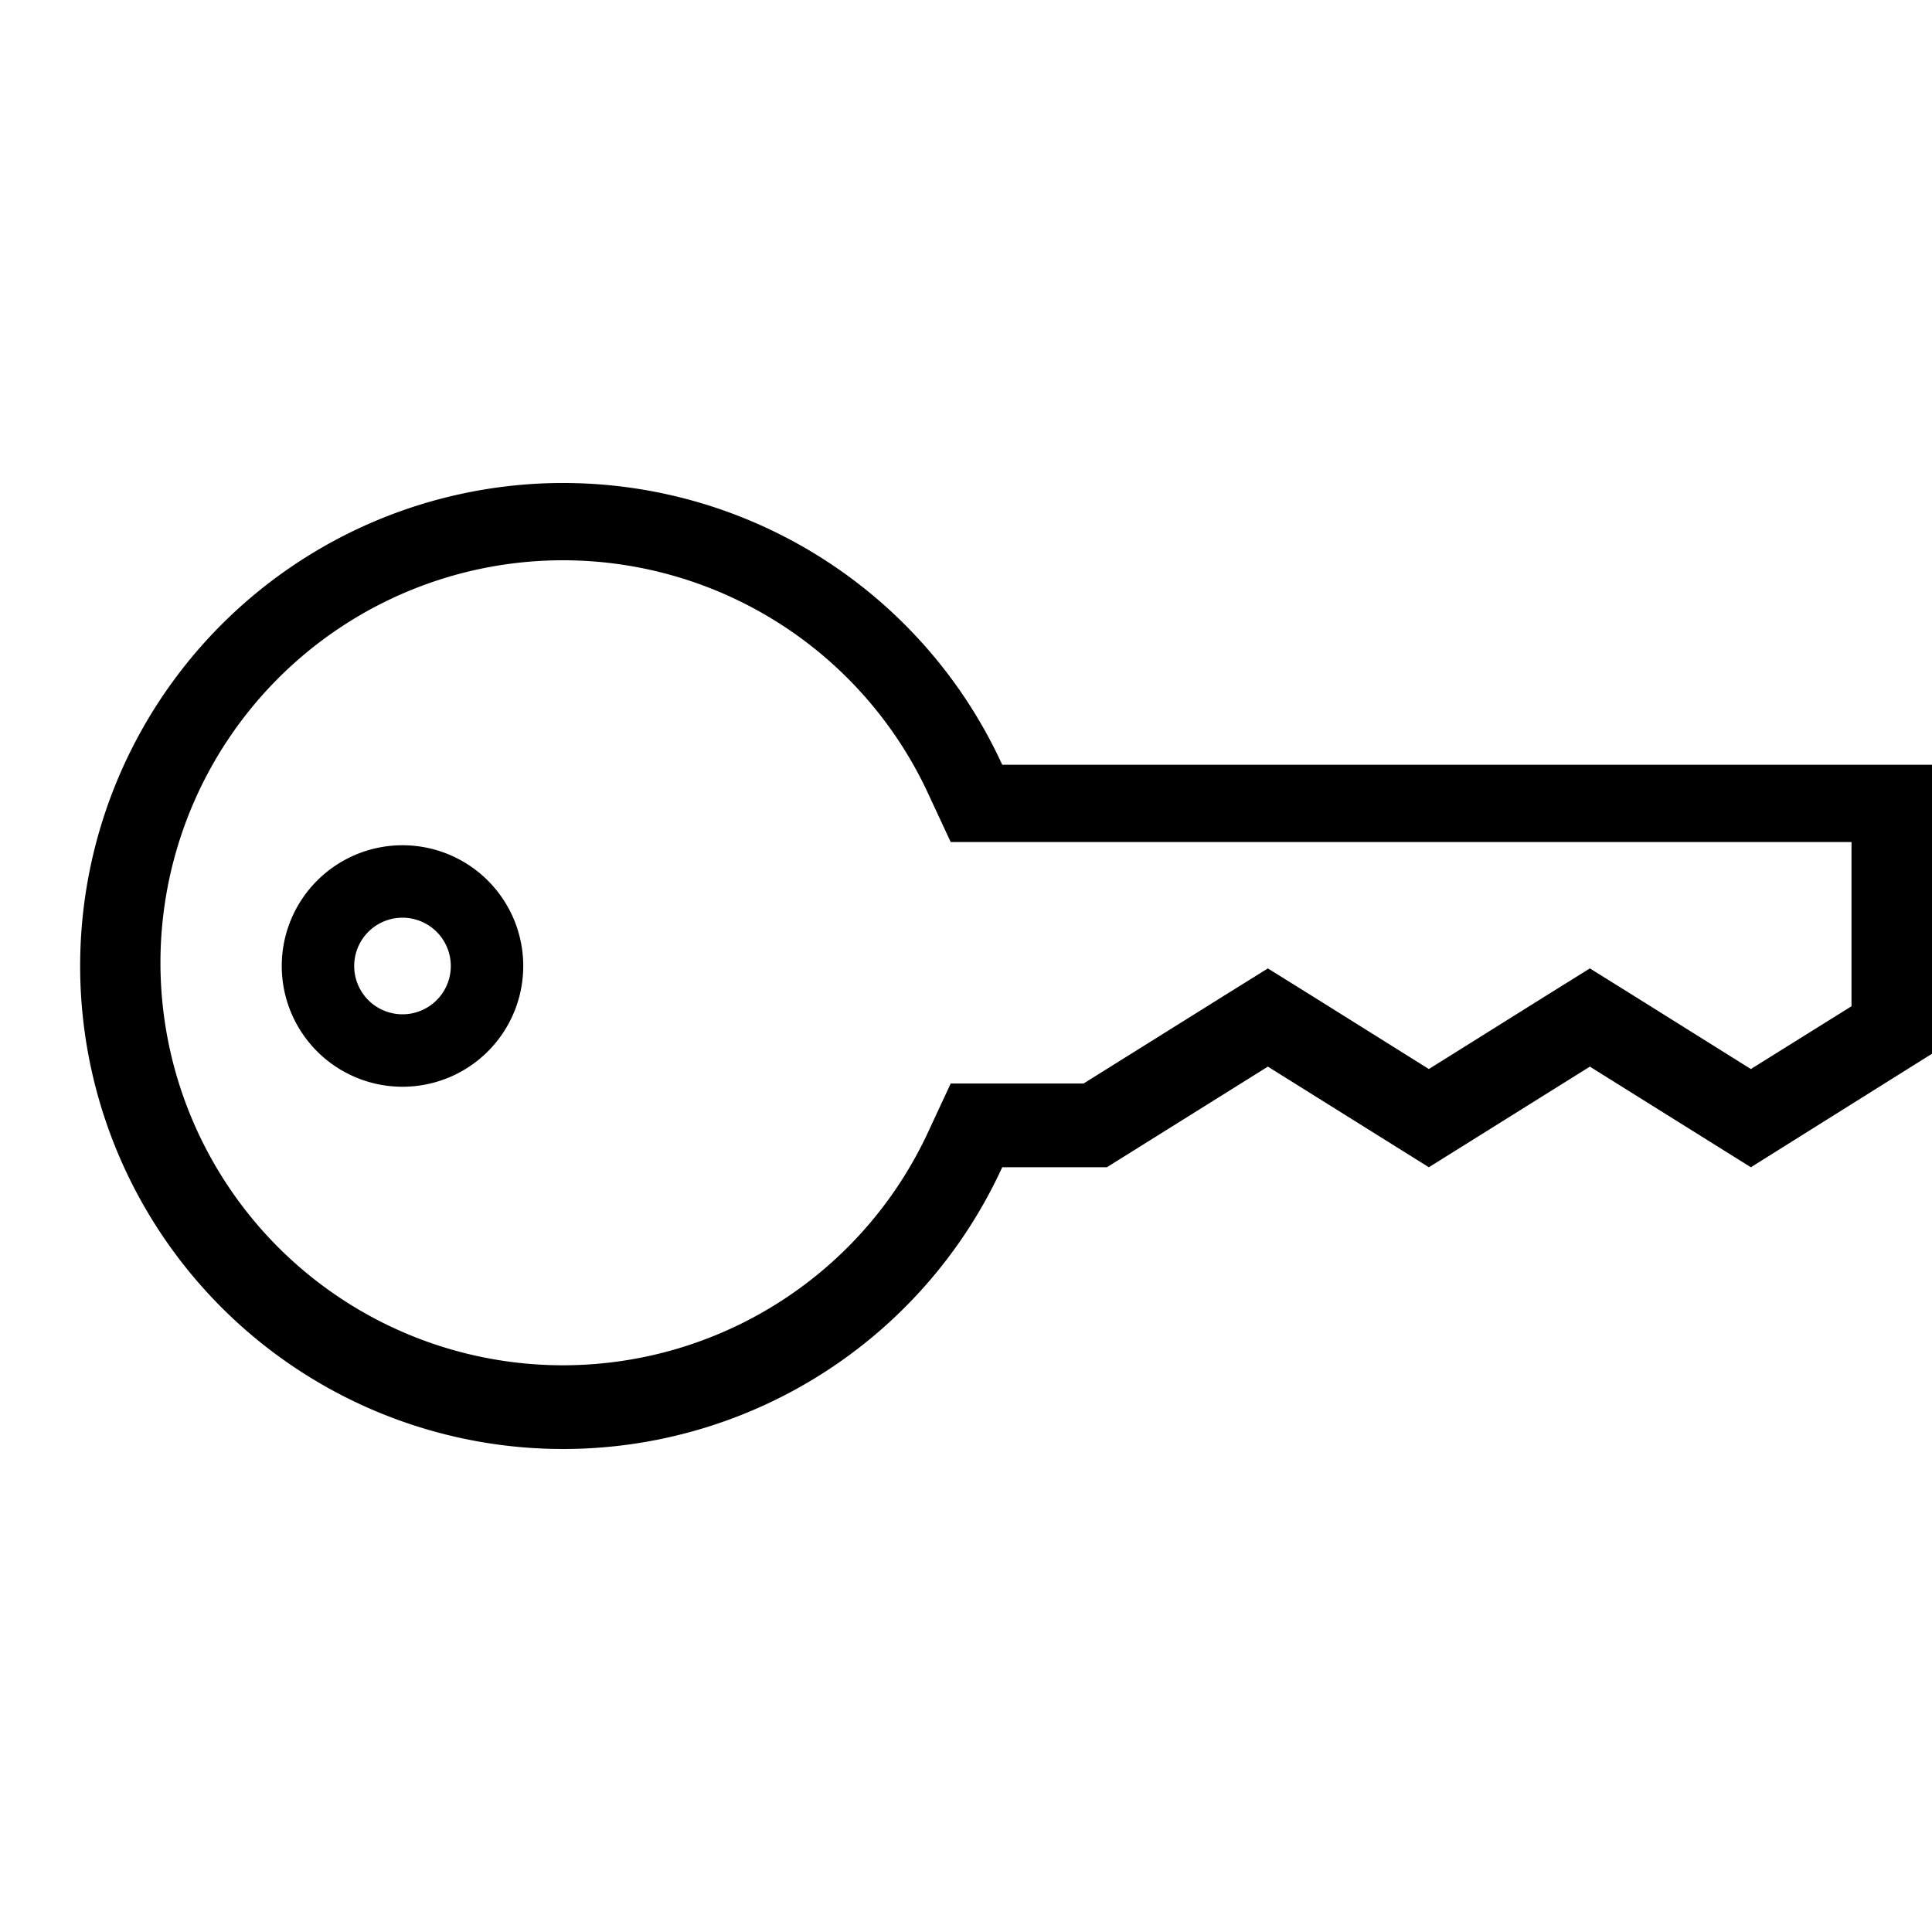 <svg id="Layer_1" data-name="Layer 1" xmlns="http://www.w3.org/2000/svg" viewBox="0 0 24 24"><title>iconoteka_key__rent__rentals_r_s</title><path d="M5,10.5A1.5,1.5,0,1,0,6.5,12,1.5,1.5,0,0,0,5,10.5Zm0,2.1a.6.6,0,1,1,.6-.6A.6.6,0,0,1,5,12.6Zm7.45-3.1a6,6,0,1,0,0,5h1.3l2-1.25,2,1.25,2-1.25,2,1.25L24,13.09V9.5Zm10.55,3-1.25.78-1.47-.92-.53-.33-.53.33-1.47.92-1.47-.92-.53-.33-.53.33-1.76,1.1H11.81l-.27.58a5,5,0,1,1,0-4.16l.27.58H23Z"/></svg>